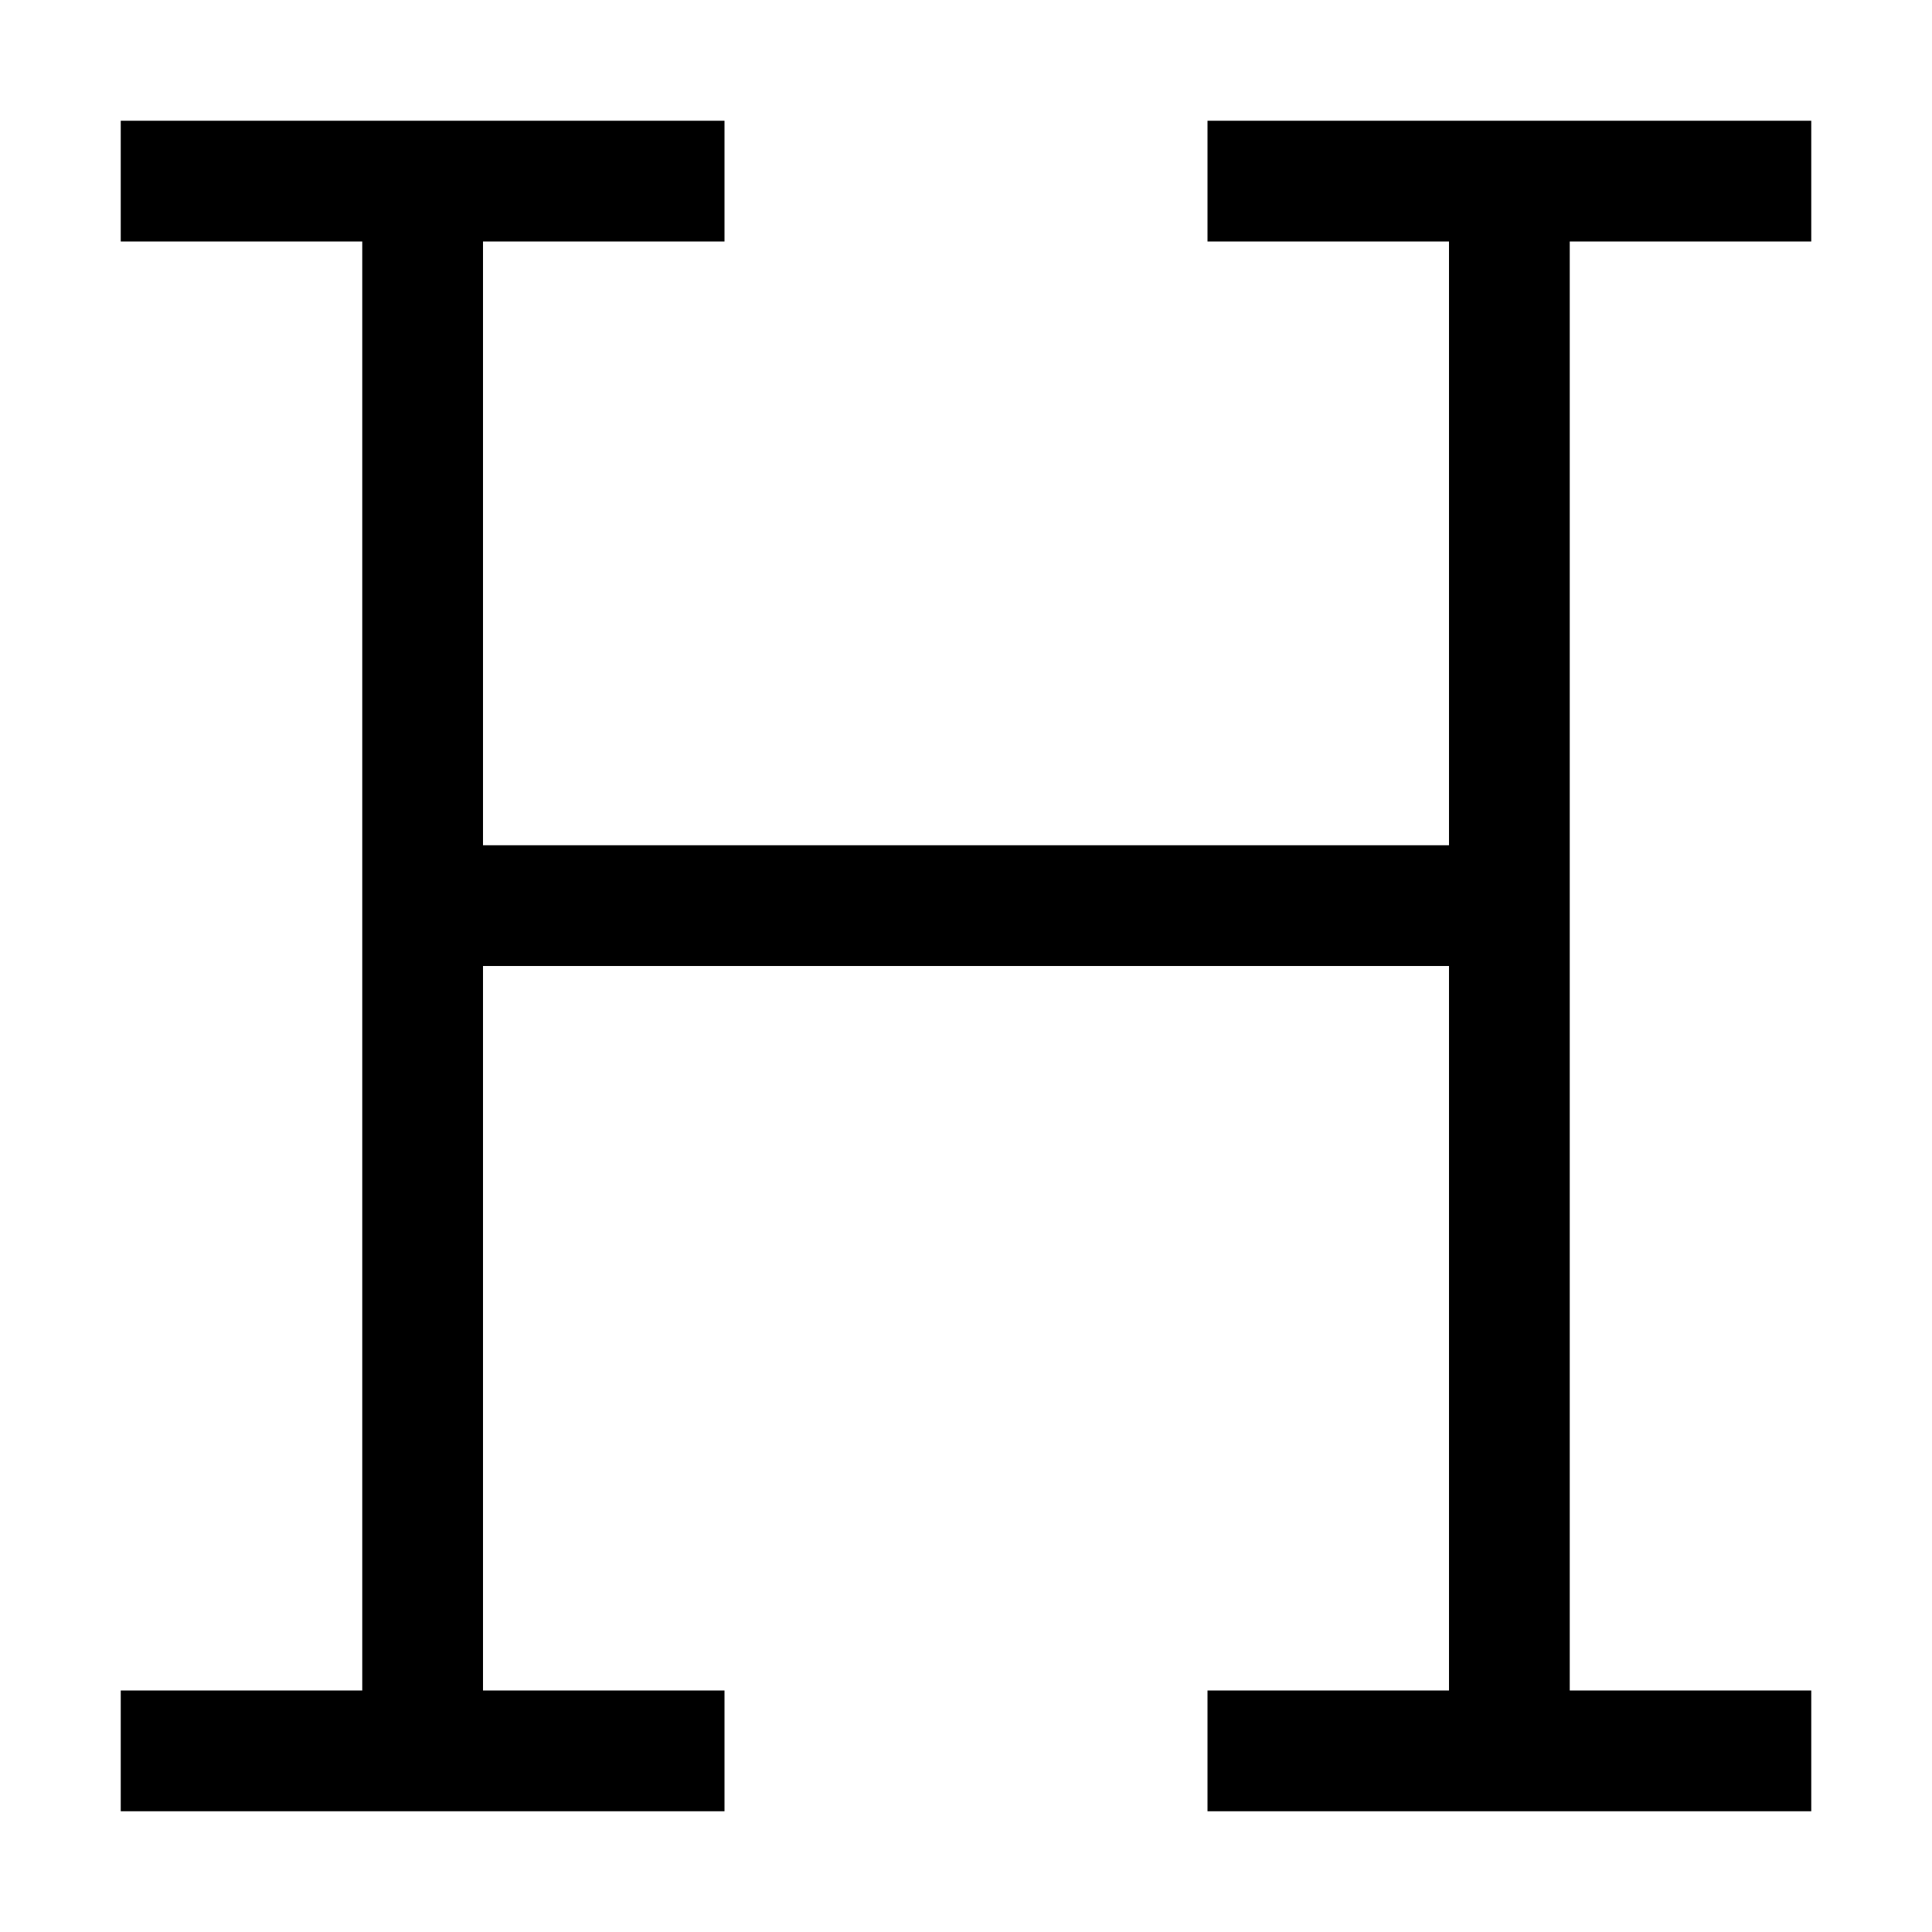 <svg xmlns="http://www.w3.org/2000/svg" width="24" height="24" viewBox="0 0 448 512">
    <path d="M0 32l16 0 64 0 64 0 16 0 0 32-16 0L96 64l0 160 256 0 0-160-48 0-16 0 0-32 16 0 64 0 64 0 16 0 0 32-16 0-48 0 0 176 0 208 48 0 16 0 0 32-16 0-128 0-16 0 0-32 16 0 48 0 0-192L96 256l0 192 48 0 16 0 0 32-16 0L16 480 0 480l0-32 16 0 48 0 0-208L64 64 16 64 0 64 0 32z"/>
</svg>